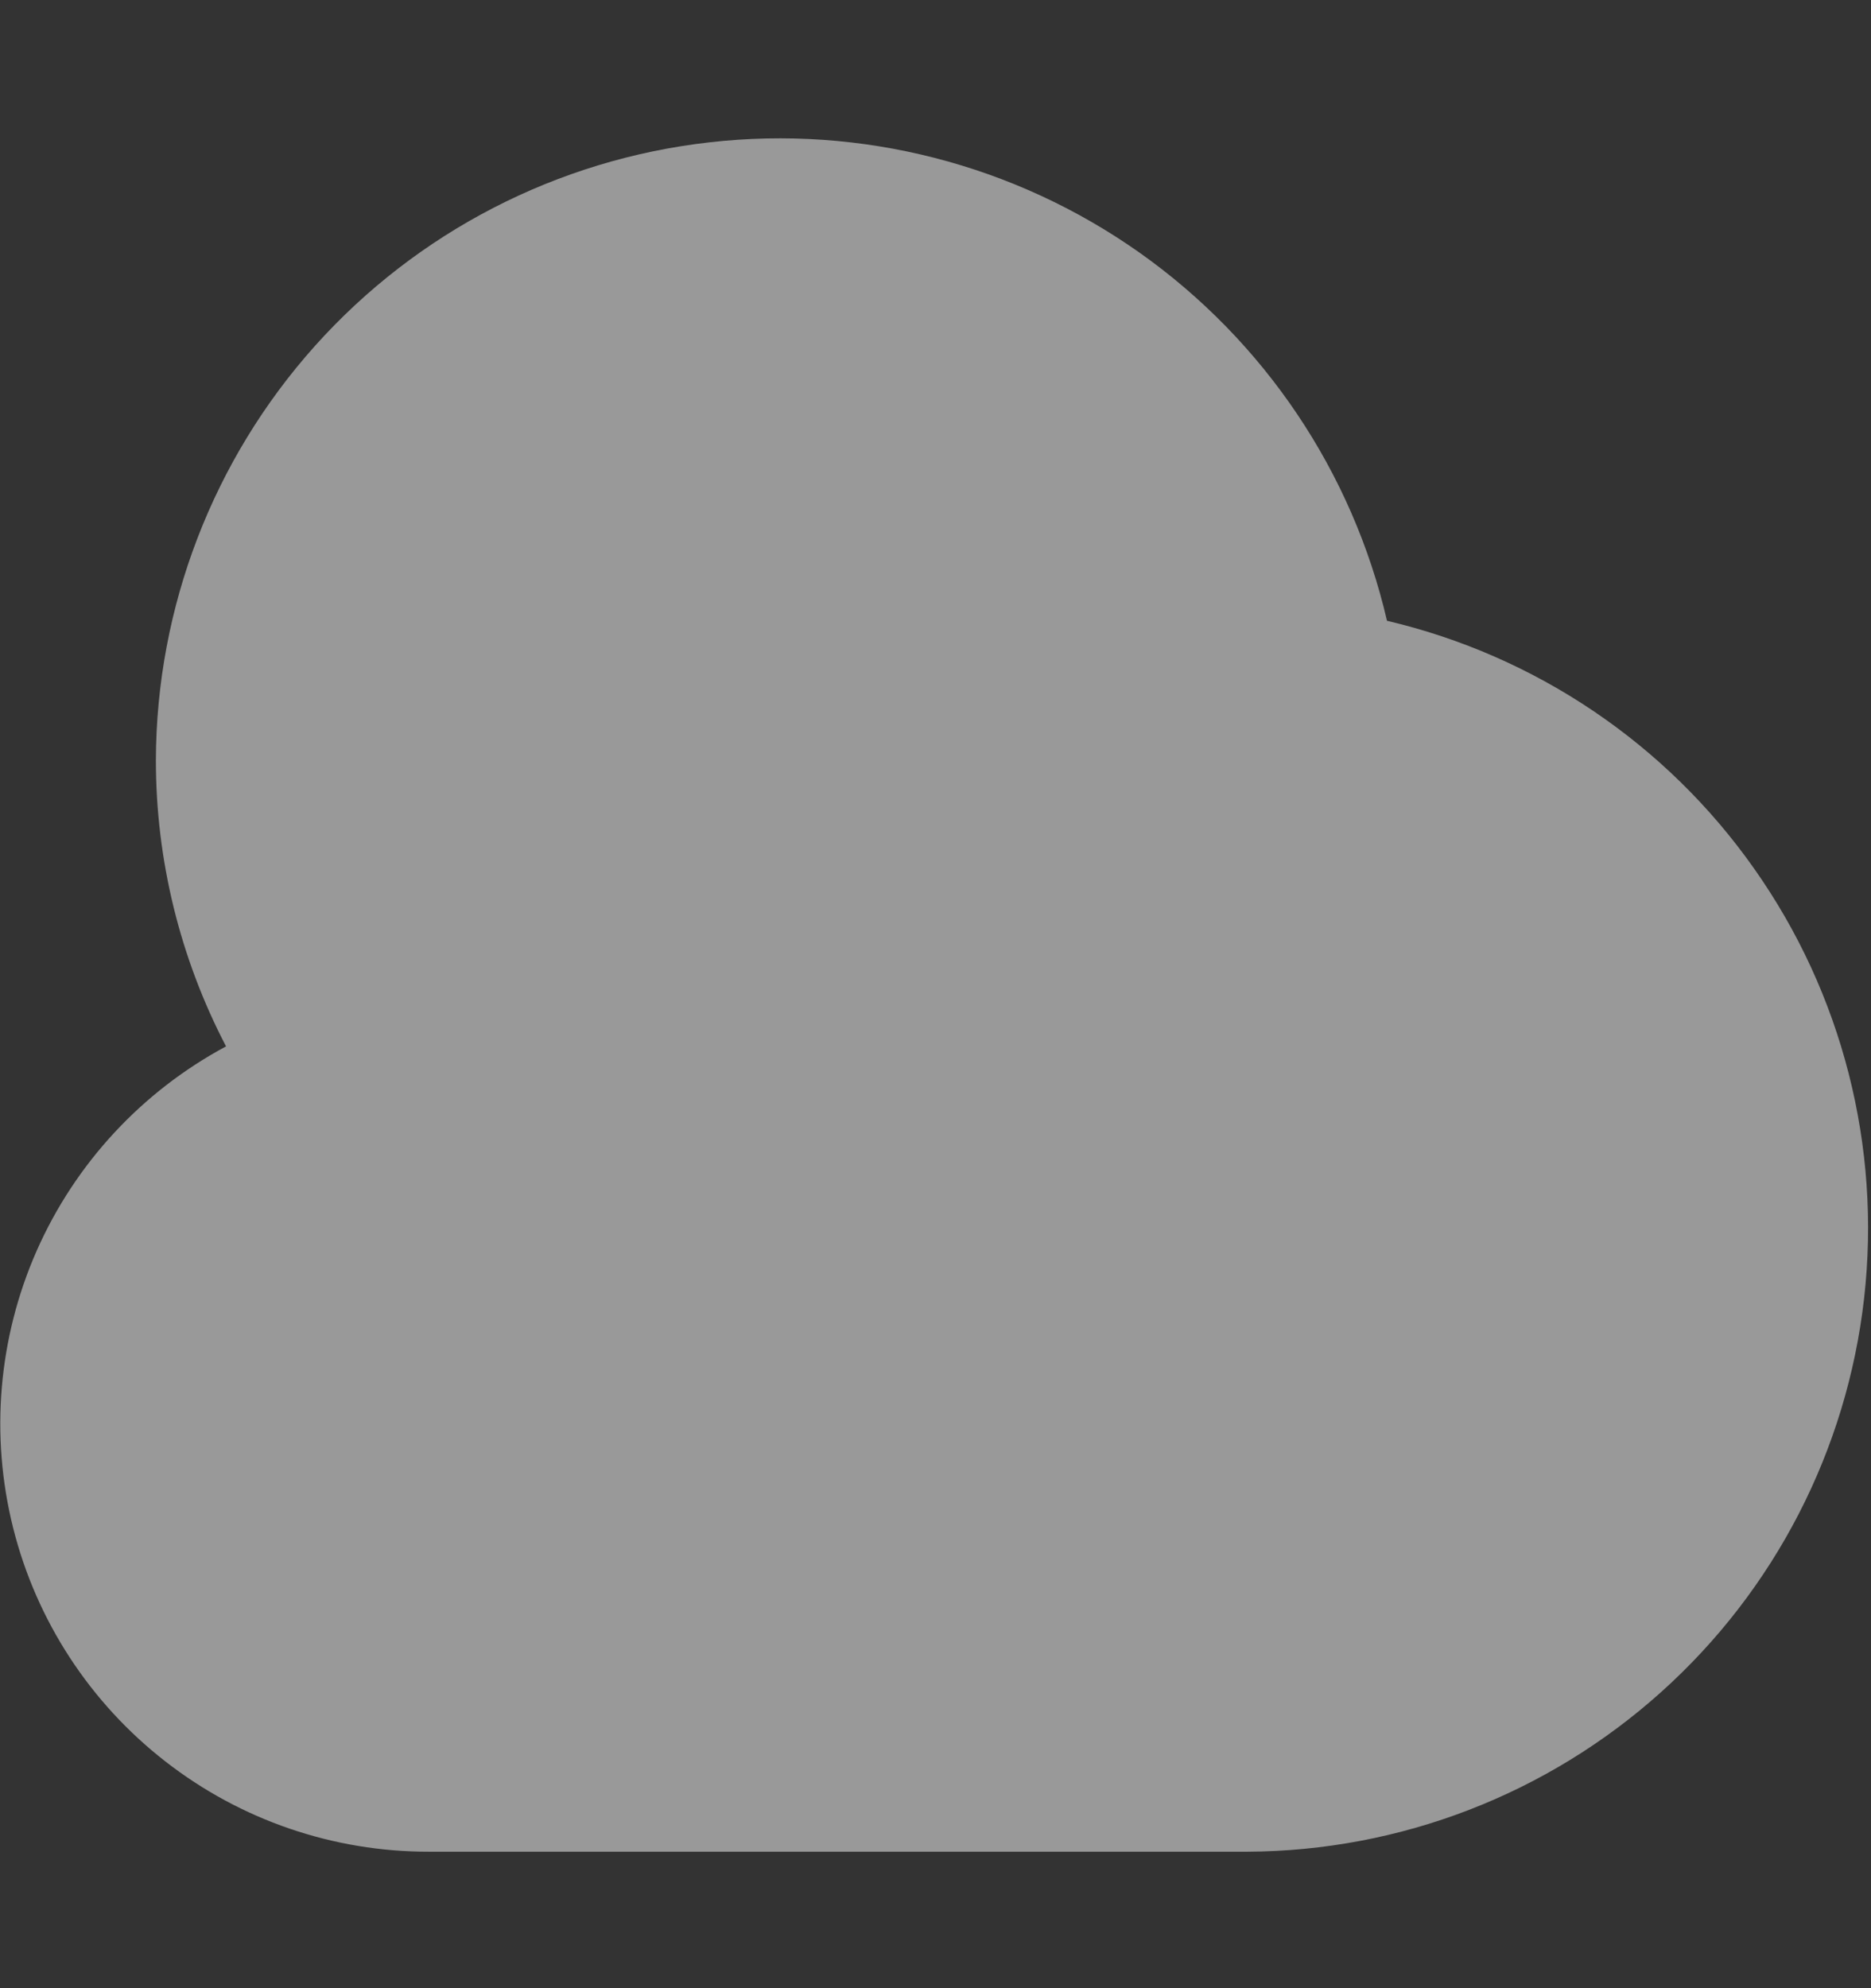 <svg width="16" height="17" viewBox="0 0 16 17" fill="none" xmlns="http://www.w3.org/2000/svg">
<rect x="0" y="0" width="16" height="17" fill="#333333" stroke="none"/>
<path d="M11.861 5.308C11.565 4.034 10.811 2.914 9.743 2.159C8.674 1.405 7.366 1.069 6.067 1.217C4.767 1.364 3.567 1.983 2.694 2.957C1.822 3.931 1.337 5.192 1.333 6.5C1.333 7.352 1.539 8.192 1.933 8.947C1.214 9.333 0.644 9.947 0.314 10.694C-0.015 11.44 -0.086 12.275 0.113 13.067C0.312 13.858 0.77 14.56 1.414 15.061C2.058 15.563 2.851 15.834 3.667 15.833H10.667C11.973 15.827 13.231 15.342 14.203 14.47C15.176 13.598 15.794 12.399 15.941 11.101C16.088 9.804 15.755 8.497 15.002 7.429C14.251 6.361 13.133 5.607 11.861 5.308Z" fill="white" fill-opacity="0.5"/>
</svg>
